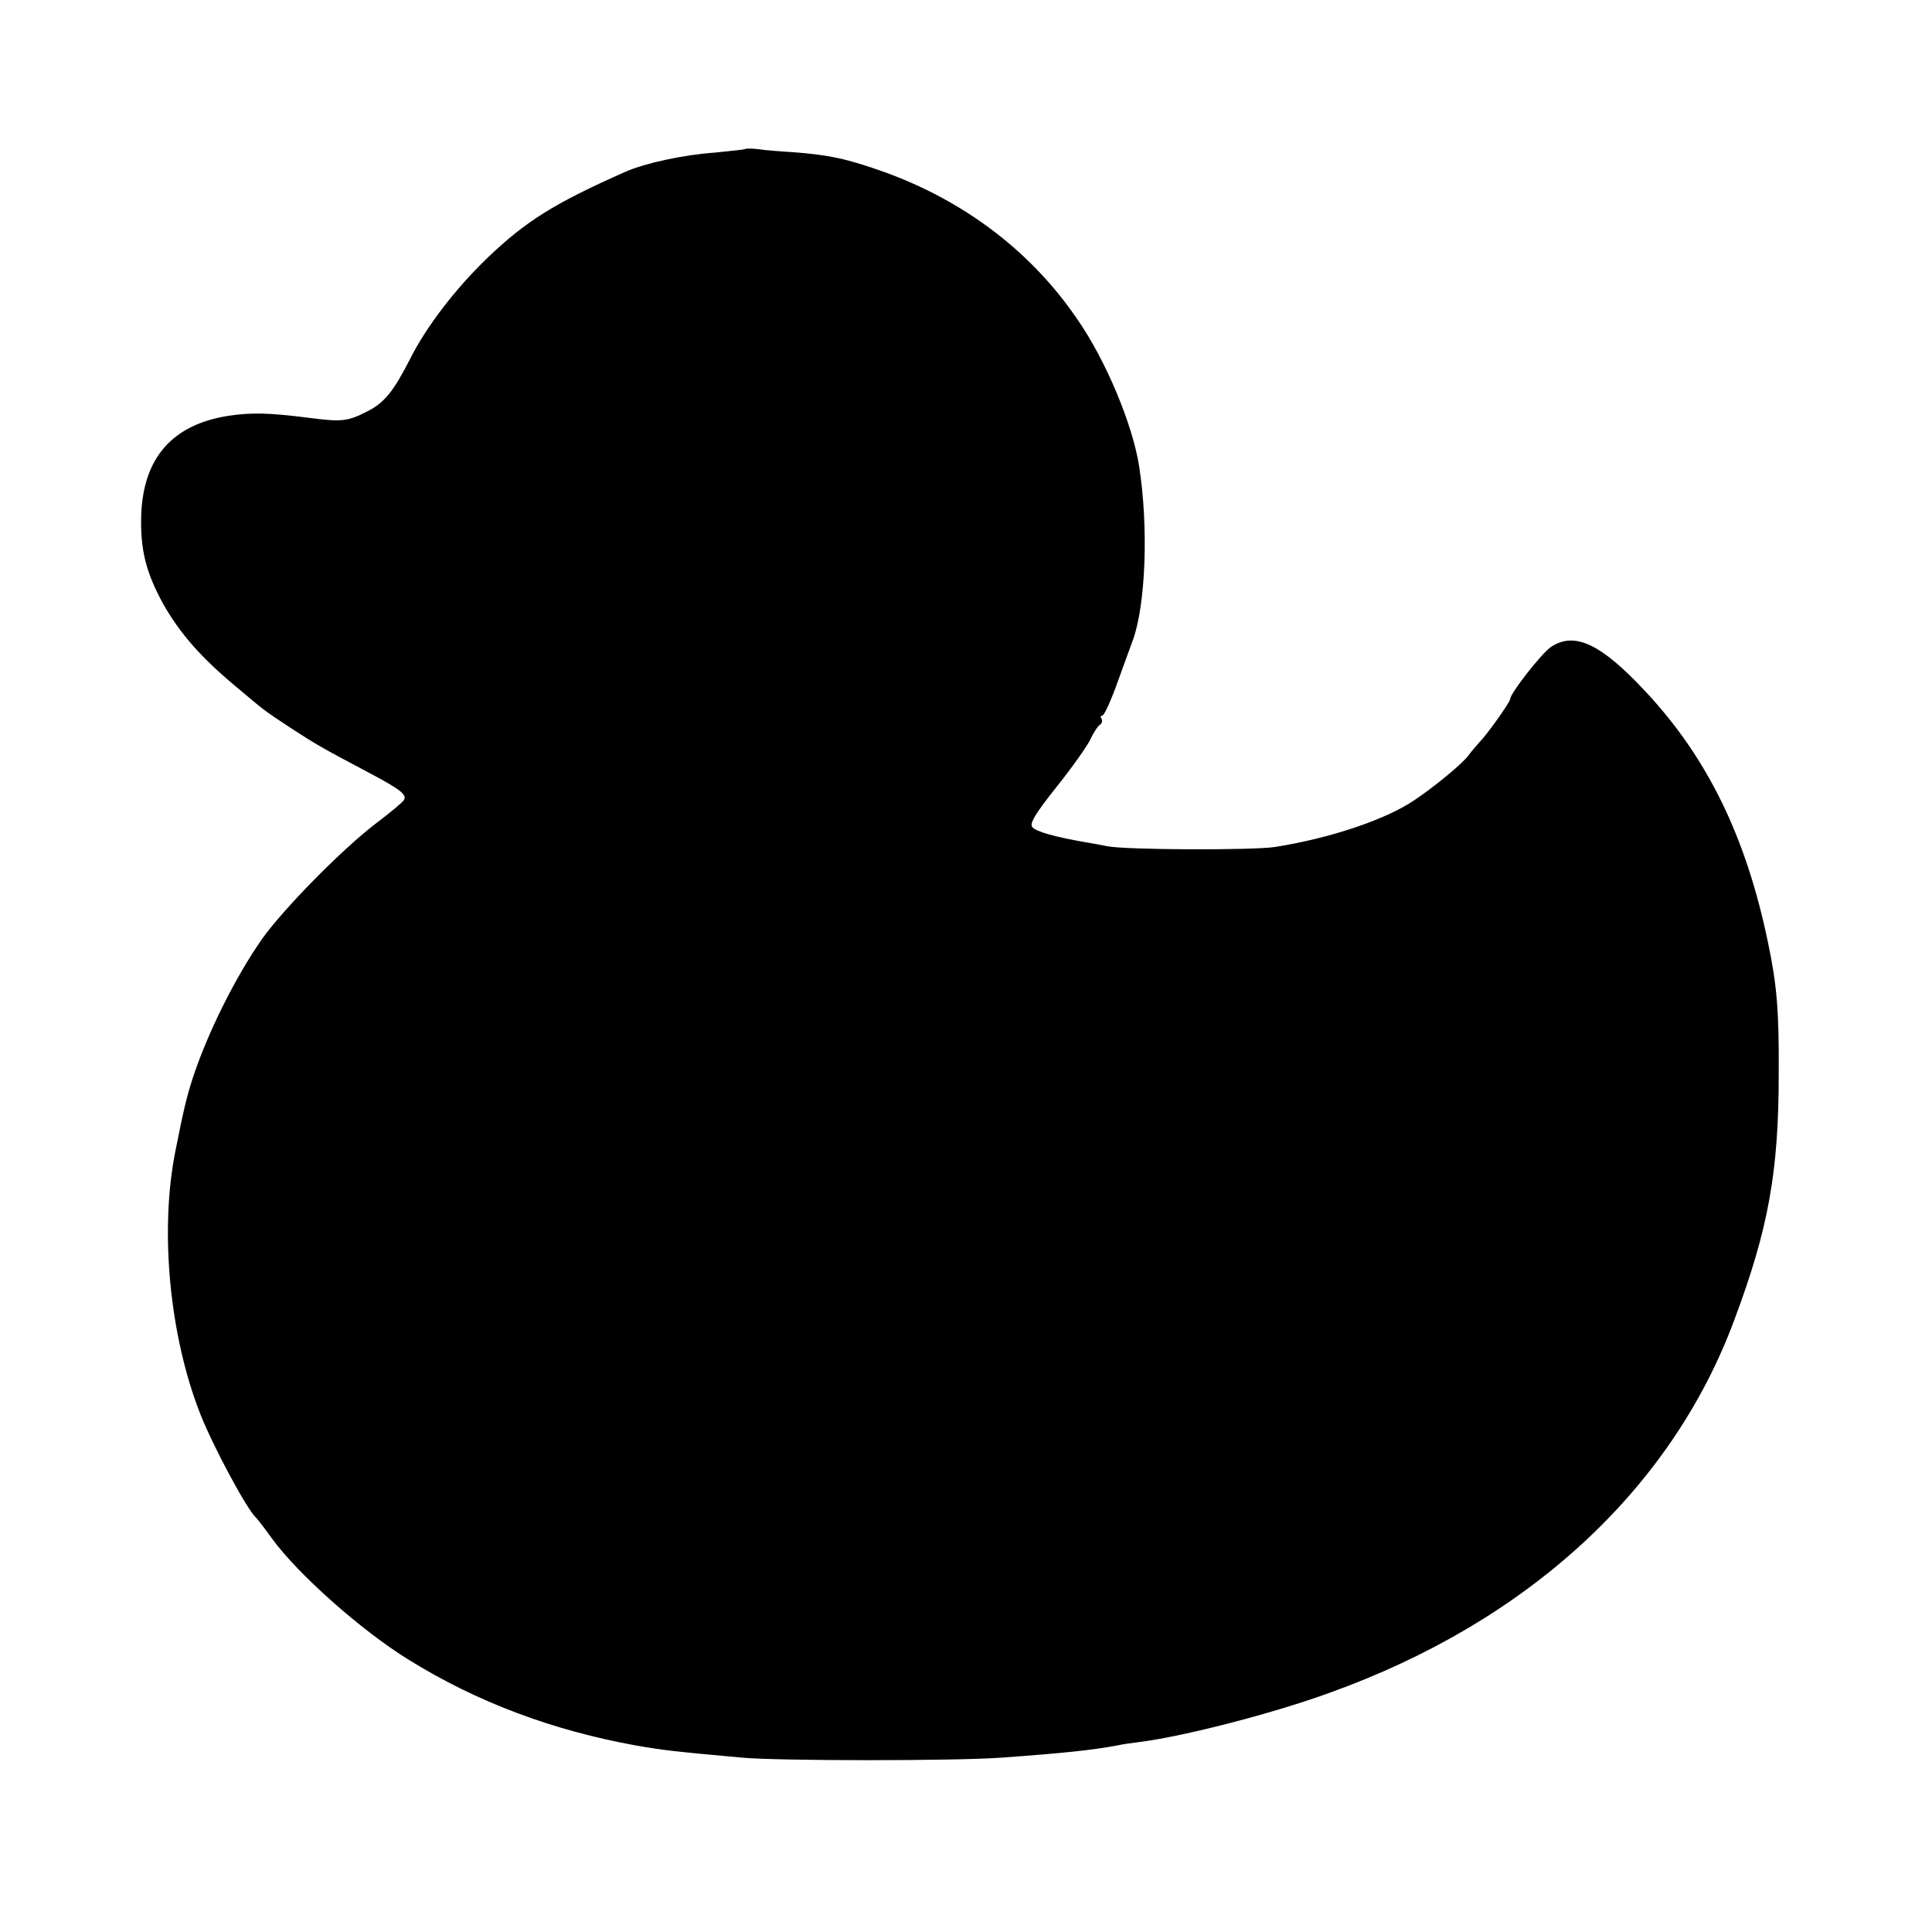 <?xml version="1.0" standalone="no"?>
<!DOCTYPE svg PUBLIC "-//W3C//DTD SVG 20010904//EN"
 "http://www.w3.org/TR/2001/REC-SVG-20010904/DTD/svg10.dtd">
<svg version="1.0" xmlns="http://www.w3.org/2000/svg"
 width="513pt" height="513pt" viewBox="0 0 513 513"
 preserveAspectRatio="xMidYMid meet">
<g transform="translate(0,513) scale(0.1,-0.1)"
fill="#000000" stroke="none">
<path d="M1978 4734 c-2 -1 -37 -5 -78 -9 -85 -6 -187 -28 -239 -51 -190 -84
-266 -132 -368 -230 -85 -82 -162 -183 -204 -267 -44 -86 -68 -116 -113 -139
-53 -27 -67 -29 -159 -17 -103 13 -150 14 -210 5 -148 -23 -226 -110 -232
-262 -3 -92 12 -153 58 -237 44 -78 100 -142 191 -218 81 -68 72 -62 151 -114
62 -40 76 -49 205 -117 85 -45 102 -59 92 -73 -4 -6 -36 -33 -72 -60 -92 -70
-247 -228 -304 -308 -71 -101 -146 -252 -185 -372 -17 -53 -24 -85 -46 -195
-41 -209 -15 -487 67 -695 34 -86 124 -254 148 -275 3 -3 22 -27 42 -55 69
-95 238 -245 363 -322 182 -113 383 -188 605 -228 68 -12 103 -16 280 -32 96
-9 569 -9 690 0 165 12 242 20 310 33 8 2 35 6 60 9 120 16 352 76 500 130
527 189 908 540 1075 990 91 243 118 394 118 655 1 166 -5 235 -28 345 -58
282 -161 492 -324 667 -120 129 -190 162 -253 120 -24 -16 -108 -123 -108
-138 0 -8 -61 -94 -81 -114 -8 -9 -22 -25 -30 -36 -14 -20 -91 -84 -144 -119
-75 -51 -223 -101 -370 -124 -58 -9 -393 -8 -445 2 -14 3 -41 8 -60 11 -80 14
-130 28 -139 40 -8 9 9 37 64 106 41 51 81 108 90 126 8 18 20 36 25 39 6 4 8
11 5 16 -4 5 -2 9 2 9 5 0 24 42 42 93 18 50 36 99 39 107 34 94 42 298 17
460 -17 112 -89 285 -167 396 -127 185 -313 322 -538 397 -83 28 -126 36 -215
43 -33 2 -74 5 -92 8 -18 2 -34 2 -35 0z"/>
</g>
</svg>
